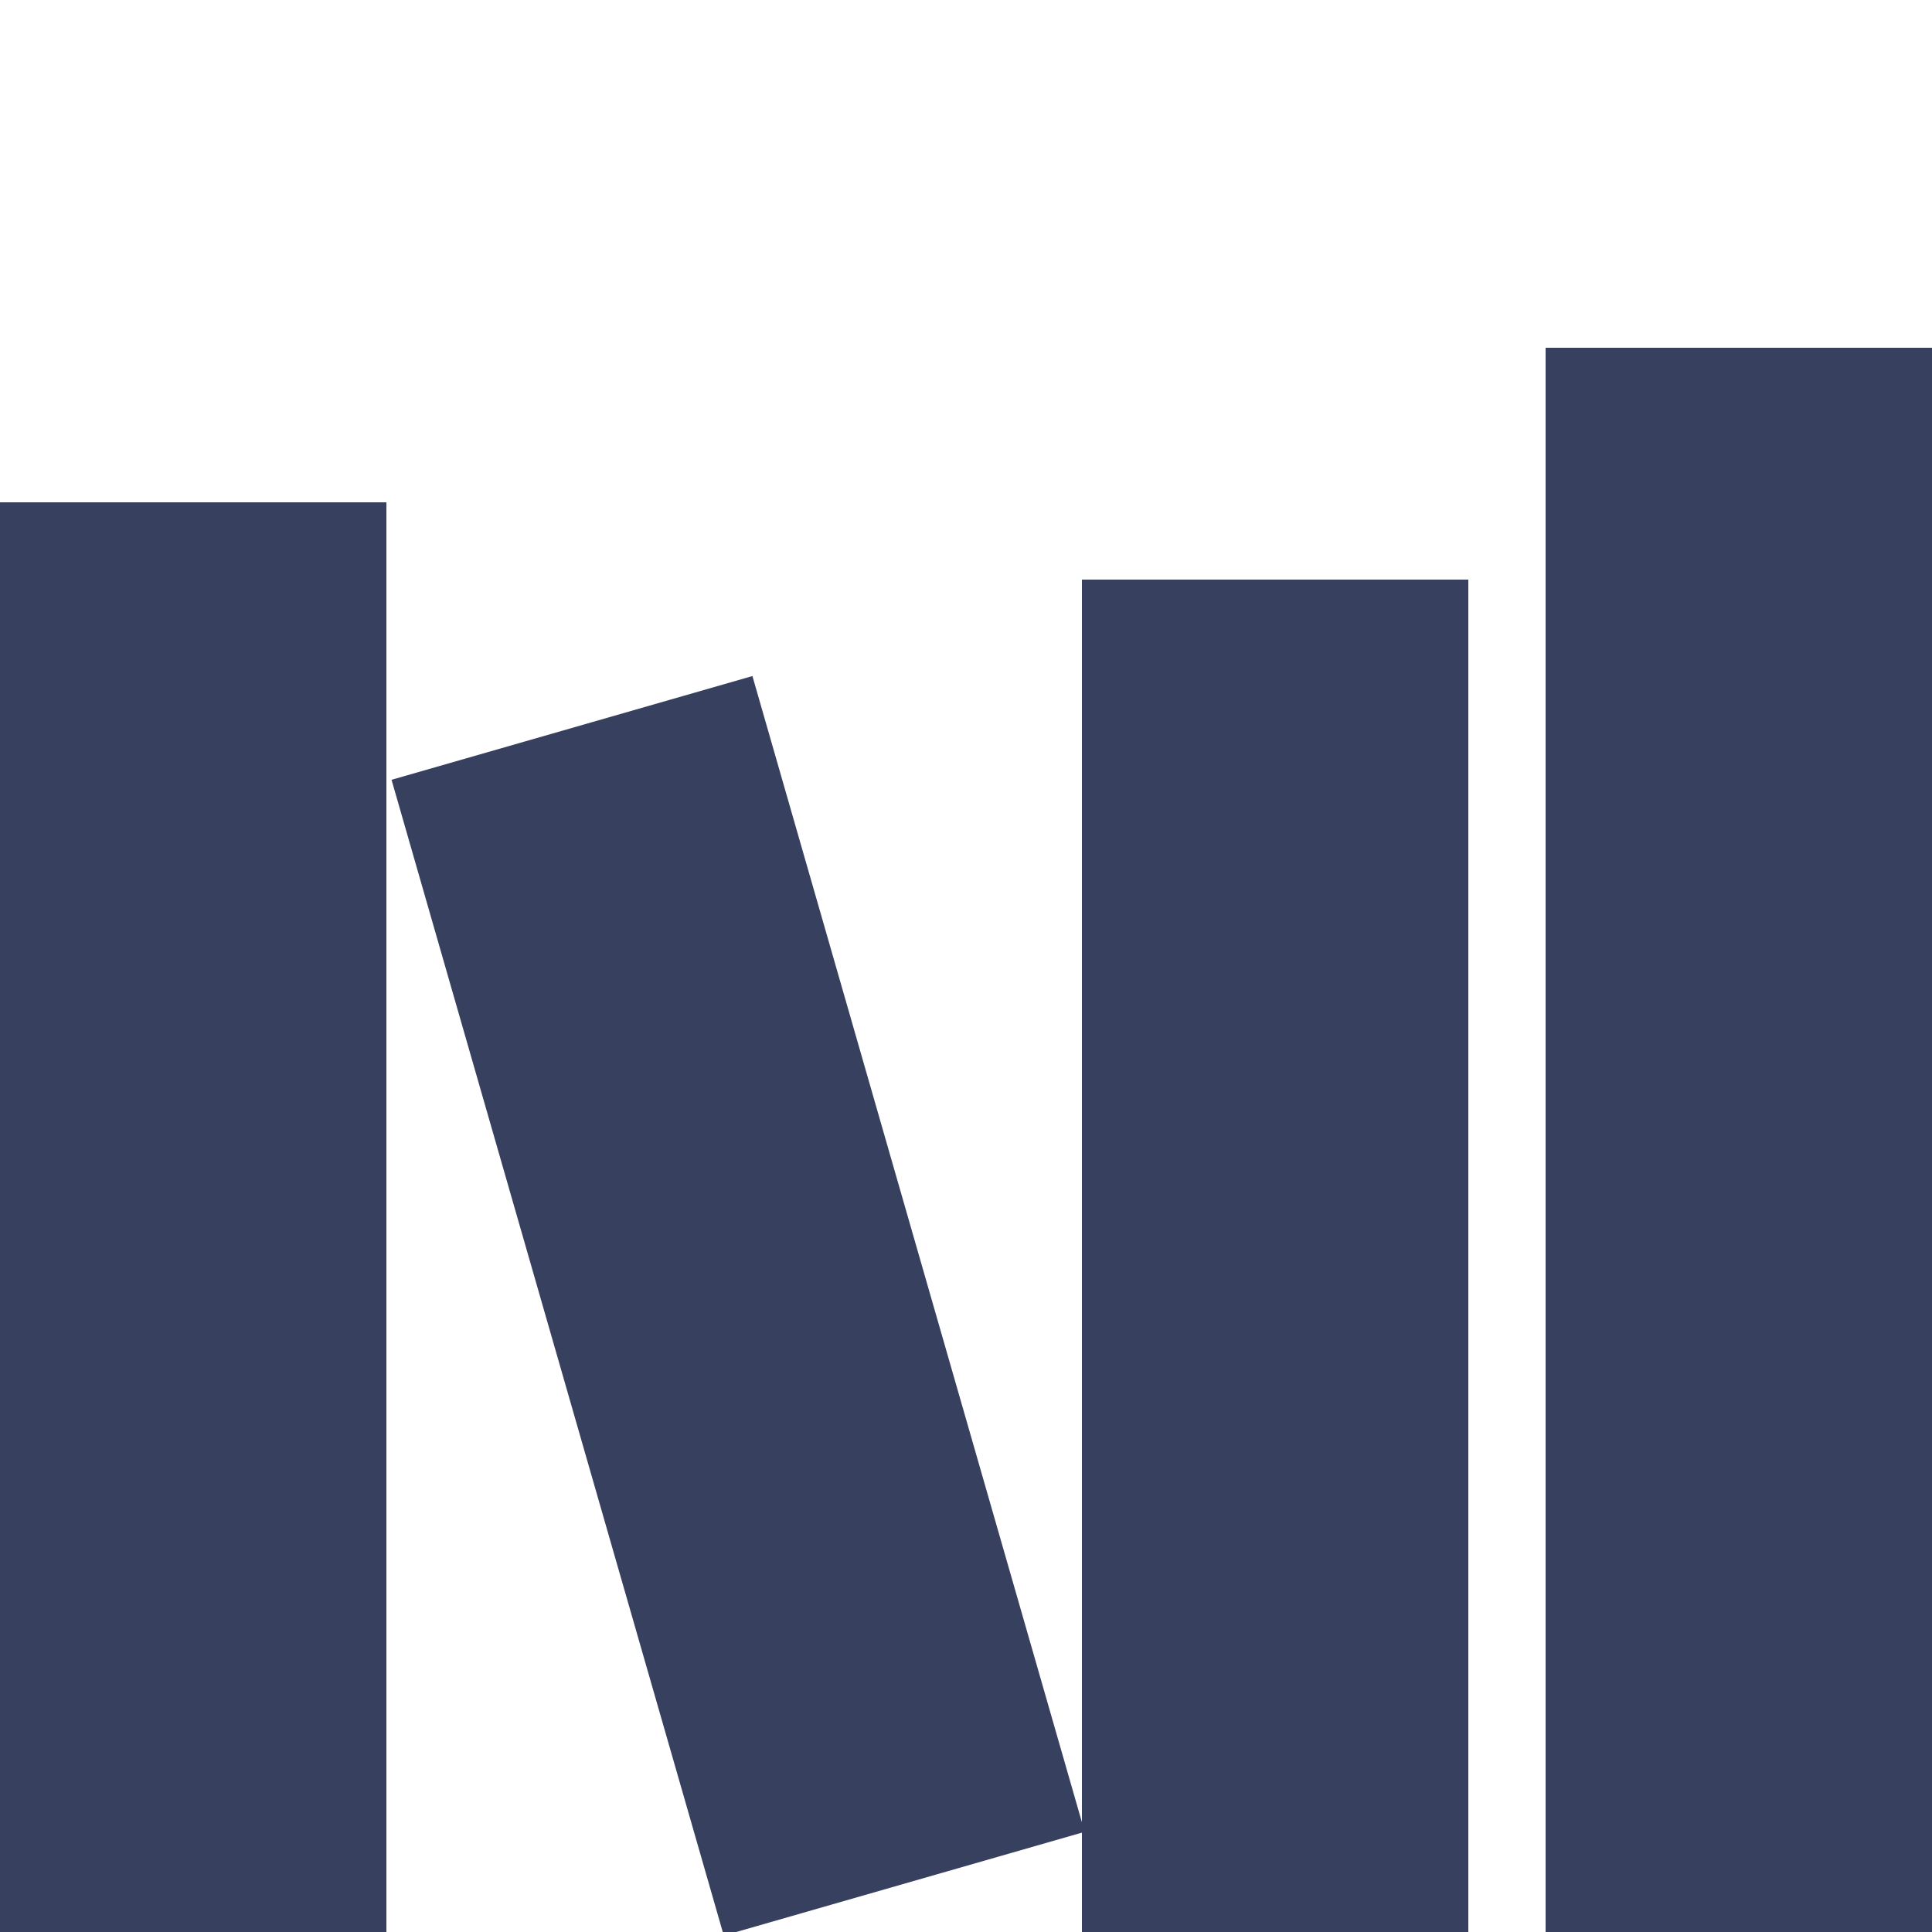 <svg width="50" height="50" viewBox="0 0 50 50" fill="none" xmlns="http://www.w3.org/2000/svg">
<g clip-path="url(#clip0_1_2)">
<rect x="40" y="9" width="10" height="41" fill="#38405F"/>
<rect x="28" y="15" width="10" height="35" fill="#38405F"/>
<rect x="10.133" y="20.181" width="9.718" height="31.123" transform="rotate(-16.038 10.133 20.181)" fill="#38405F"/>
<rect y="13" width="10" height="37" fill="#38405F"/>
</g>
<defs>
<clipPath id="clip0_1_2">
<rect width="50" height="50" fill="white"/>
</clipPath>
</defs>
</svg>
